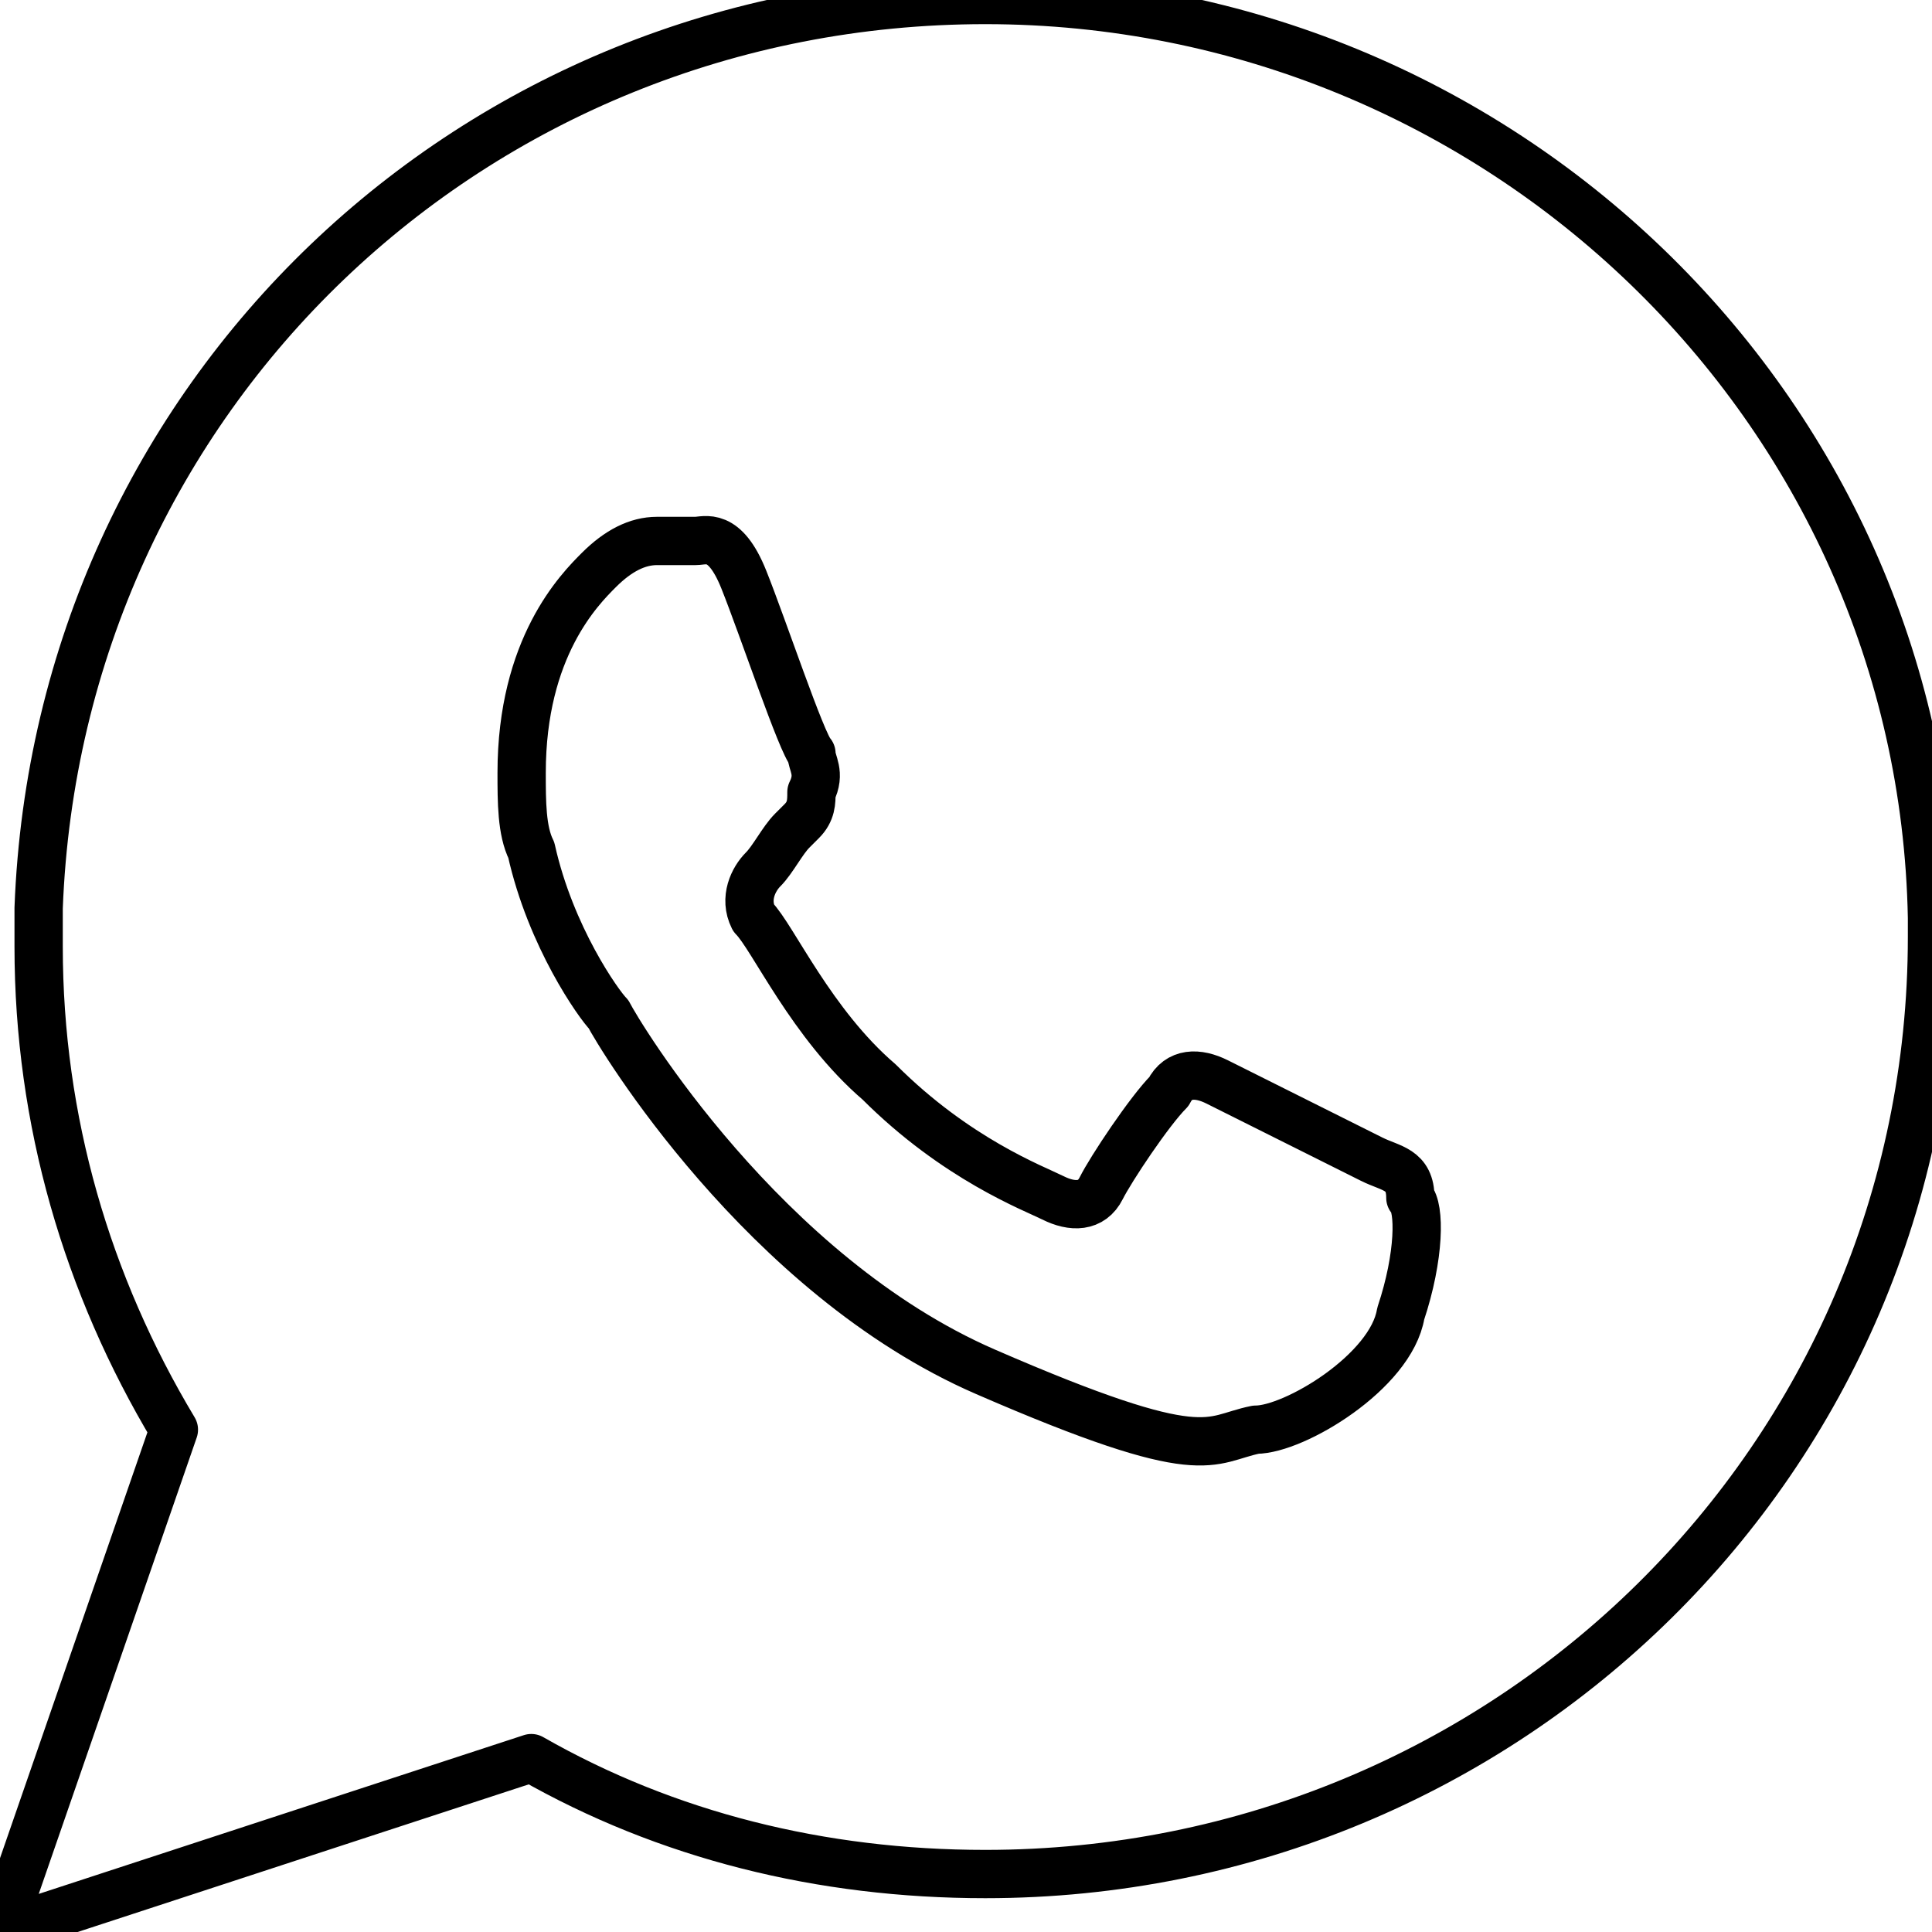 <?xml version="1.0" encoding="utf-8"?>
<!-- Generator: Adobe Illustrator 21.1.0, SVG Export Plug-In . SVG Version: 6.00 Build 0)  -->
<svg version="1.1" id="Layer_1" xmlns="http://www.w3.org/2000/svg" xmlns:xlink="http://www.w3.org/1999/xlink" x="0px" y="0px"
	 viewBox="0 0 20 20" style="enable-background:new 0 0 20 20;" xml:space="preserve">
<style type="text/css">
	.st0{fill:none;stroke:#000000;stroke-width:0.5;stroke-linecap:round;stroke-linejoin:round;stroke-miterlimit:10;}
	.st1{fill:none;stroke:#000000;stroke-miterlimit:10;}
	.st2{fill:none;stroke:#000000;stroke-width:0.5;stroke-miterlimit:10;}
</style>
<g id="PROFILE_4_">
	<g id="Profile_" transform="translate(-360, -200)">
		<g id="Redes-sociales" transform="translate(336, 202)">
			<path id="Combined-Shape_10_" class="st0" d="M44,7.5c0,0.1,0,0.2,0,0.2c0,5.4-4.4,9.7-9.8,9.7c-1.7,0-3.3-0.4-4.7-1.2L24,18
				l1.8-5.2c-0.9-1.5-1.4-3.2-1.4-5c0-0.1,0-0.3,0-0.4C24.6,2.1,28.9-2,34.2-2C39.5-2,43.9,2.2,44,7.5z M38.2,10
				c-0.2-0.1-1.4-0.7-1.6-0.8c-0.2-0.1-0.4-0.1-0.5,0.1c-0.2,0.2-0.6,0.8-0.7,1c-0.1,0.2-0.3,0.2-0.5,0.1c-0.2-0.1-1-0.4-1.8-1.2
				c-0.7-0.6-1.1-1.5-1.3-1.7c-0.1-0.2,0-0.4,0.1-0.5c0.1-0.1,0.2-0.3,0.3-0.4c0,0,0.1-0.1,0.1-0.1c0.1-0.1,0.1-0.2,0.1-0.3
				c0.1-0.2,0-0.3,0-0.4c-0.1-0.1-0.5-1.3-0.7-1.8c-0.2-0.5-0.4-0.4-0.5-0.4c-0.1,0-0.3,0-0.4,0c-0.2,0-0.4,0.1-0.6,0.3
				c-0.2,0.2-0.8,0.8-0.8,2.1c0,0.3,0,0.6,0.1,0.8c0.2,0.9,0.7,1.6,0.8,1.7c0.1,0.2,1.6,2.7,3.9,3.7c2.3,1,2.3,0.7,2.8,0.6
				c0.4,0,1.4-0.6,1.5-1.2c0.2-0.6,0.2-1.1,0.1-1.2C38.6,10.1,38.4,10.1,38.2,10z"/>
		</g>
	</g>
</g>
</svg>
